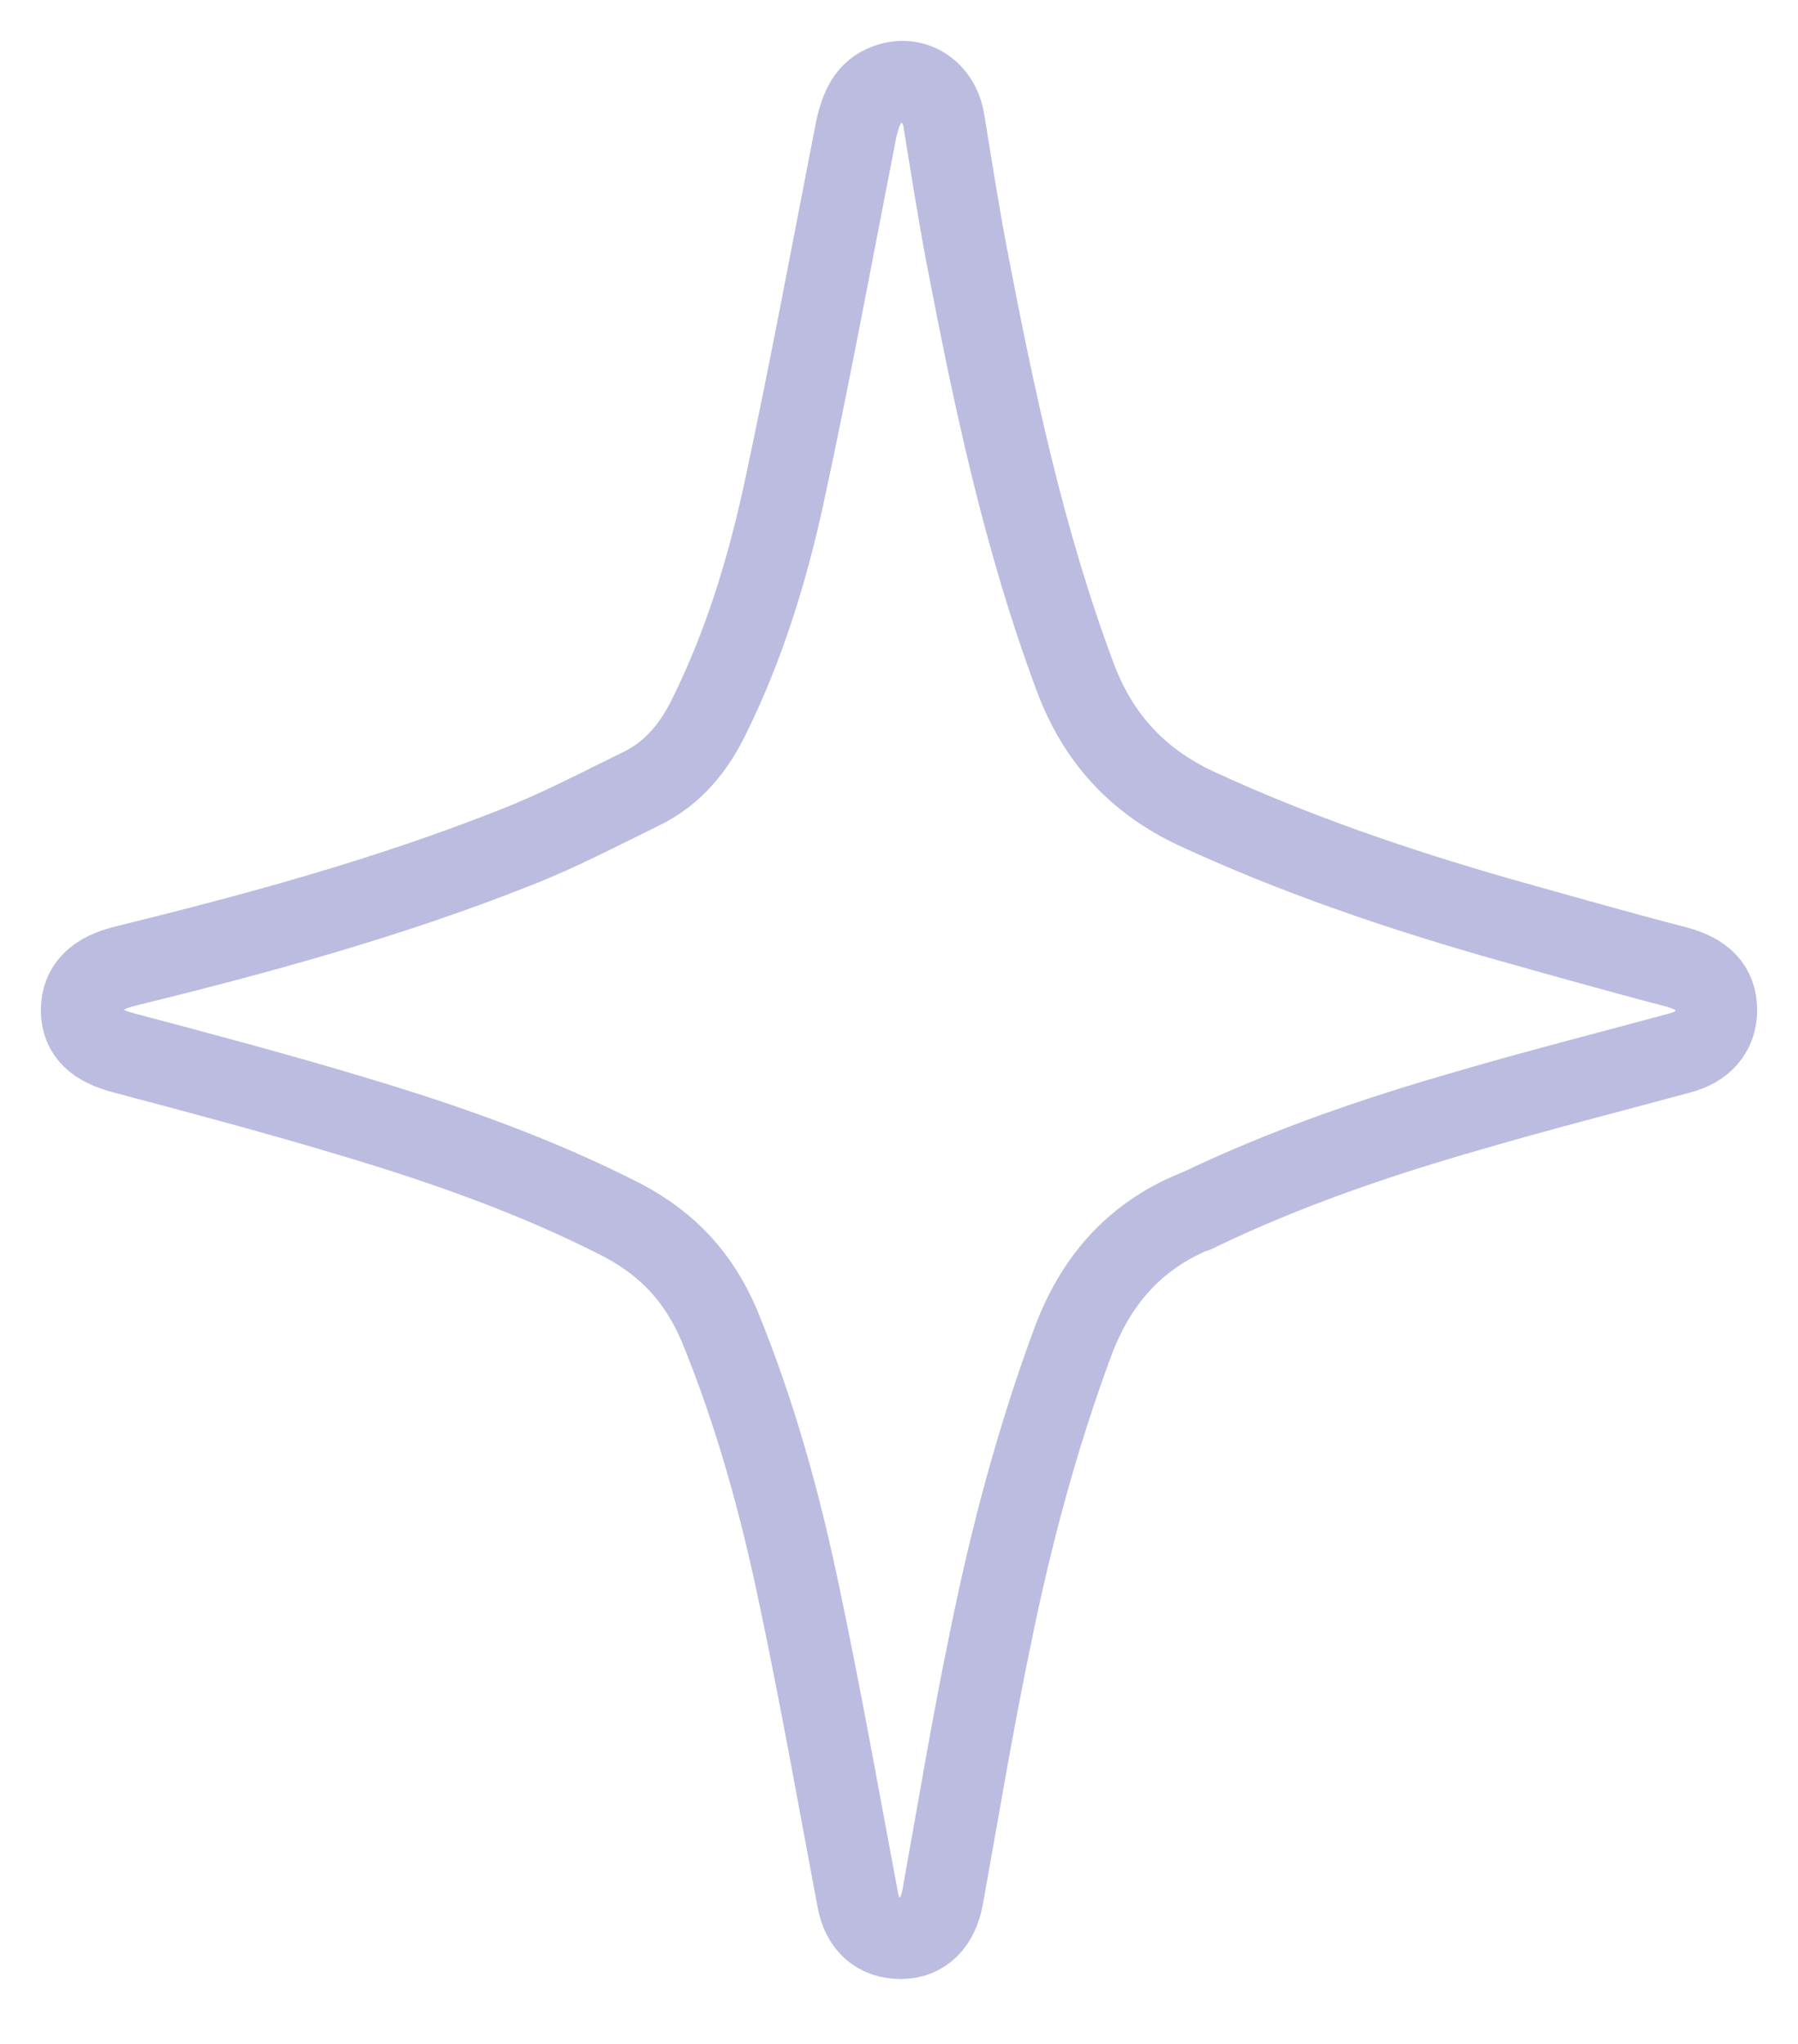 <svg width="22" height="25" viewBox="0 0 22 25" fill="none" xmlns="http://www.w3.org/2000/svg">
<path d="M20.518 11.829C19.787 11.639 19.072 11.435 18.341 11.23C17.07 10.865 15.828 10.441 14.63 9.886C13.915 9.55 13.432 9.024 13.155 8.279C12.527 6.599 12.161 4.861 11.825 3.108C11.723 2.567 11.636 2.012 11.548 1.471C11.489 1.121 11.183 0.916 10.861 1.033C10.613 1.121 10.54 1.325 10.481 1.559C10.189 3.049 9.912 4.554 9.59 6.044C9.386 6.979 9.108 7.885 8.684 8.747C8.495 9.141 8.232 9.463 7.837 9.652C7.326 9.901 6.829 10.164 6.303 10.368C4.755 10.982 3.148 11.42 1.541 11.815C1.175 11.902 1 12.078 1 12.355C1 12.633 1.175 12.793 1.526 12.881C2.461 13.129 3.396 13.378 4.316 13.655C5.441 13.991 6.566 14.386 7.618 14.926C8.173 15.219 8.553 15.628 8.801 16.212C9.24 17.279 9.546 18.389 9.78 19.514C10.043 20.755 10.262 21.997 10.496 23.239C10.554 23.546 10.744 23.706 11.022 23.706C11.3 23.706 11.475 23.517 11.533 23.21C11.723 22.158 11.899 21.091 12.118 20.04C12.366 18.812 12.687 17.6 13.126 16.416C13.403 15.671 13.871 15.131 14.601 14.824C14.63 14.824 14.645 14.809 14.674 14.795C15.741 14.284 16.851 13.904 17.976 13.582C18.823 13.334 19.685 13.115 20.547 12.881C20.839 12.808 21 12.618 21 12.355C21 12.078 20.839 11.917 20.518 11.829Z" stroke="#BCBCE1" stroke-miterlimit="10"/>
</svg>

